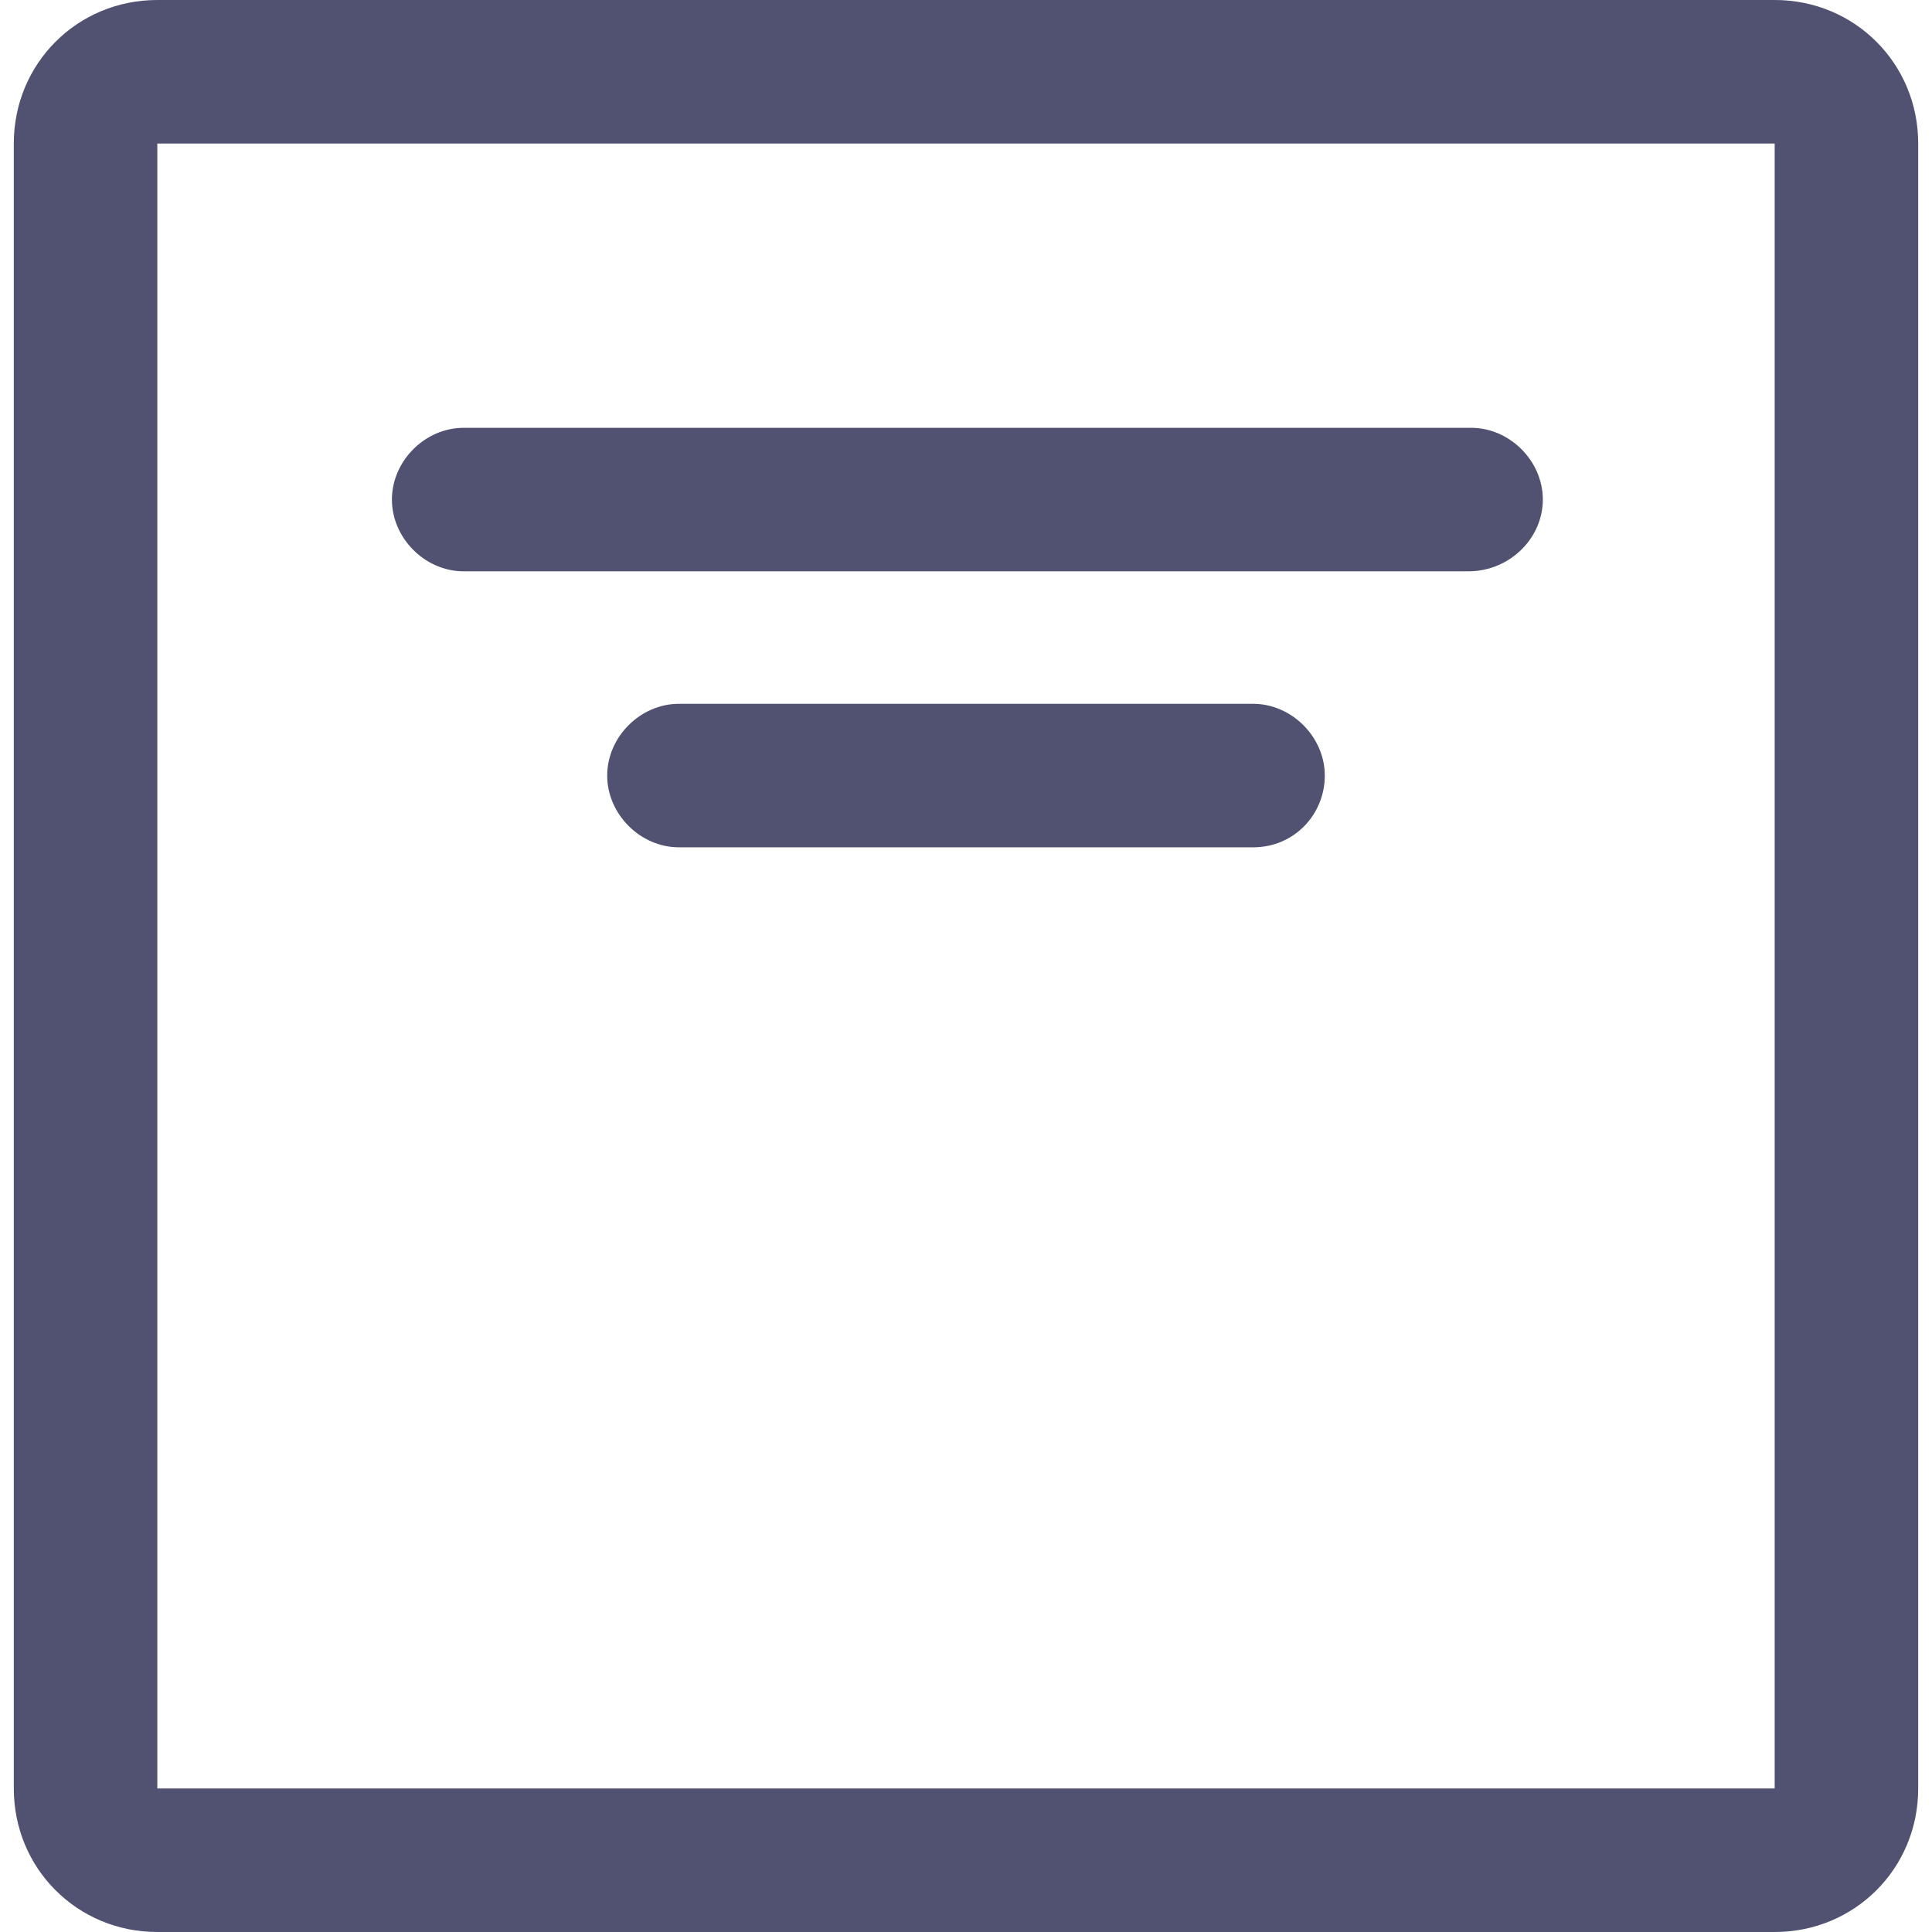 <?xml version="1.0" encoding="utf-8"?>
<!-- Generator: Adobe Illustrator 18.0.0, SVG Export Plug-In . SVG Version: 6.00 Build 0)  -->
<!DOCTYPE svg PUBLIC "-//W3C//DTD SVG 1.1//EN" "http://www.w3.org/Graphics/SVG/1.1/DTD/svg11.dtd">
<svg version="1.1" id="Layer_1" xmlns="http://www.w3.org/2000/svg" xmlns:xlink="http://www.w3.org/1999/xlink" x="0px" y="0px"
	 viewBox="0 0 70 70" enable-background="new 0 0 70 70" xml:space="preserve">
<g>
	<g>
		<path fill="#515171" d="M64.3,70H5.7c-2.9,0-5.2-2.3-5.2-5.2V5.2C0.5,2.3,2.8,0,5.7,0h58.6c2.9,0,5.2,2.3,5.2,5.2v59.6
			C69.5,67.7,67.2,70,64.3,70z M5.7,5.2v59.6h58.6l0-59.6H5.7z"/>
	</g>
</g>
<g>
	<path fill="#515171" d="M53.2,20.7H16.8c-1.4,0-2.6-1.2-2.6-2.6s1.2-2.6,2.6-2.6h36.5c1.4,0,2.6,1.2,2.6,2.6S54.7,20.7,53.2,20.7z"
		/>
</g>
<g>
	<path fill="#515171" d="M45.4,30.7H24.6c-1.4,0-2.6-1.2-2.6-2.6s1.2-2.6,2.6-2.6h20.8c1.4,0,2.6,1.2,2.6,2.6S46.9,30.7,45.4,30.7z"
		/>
</g>
</svg>
